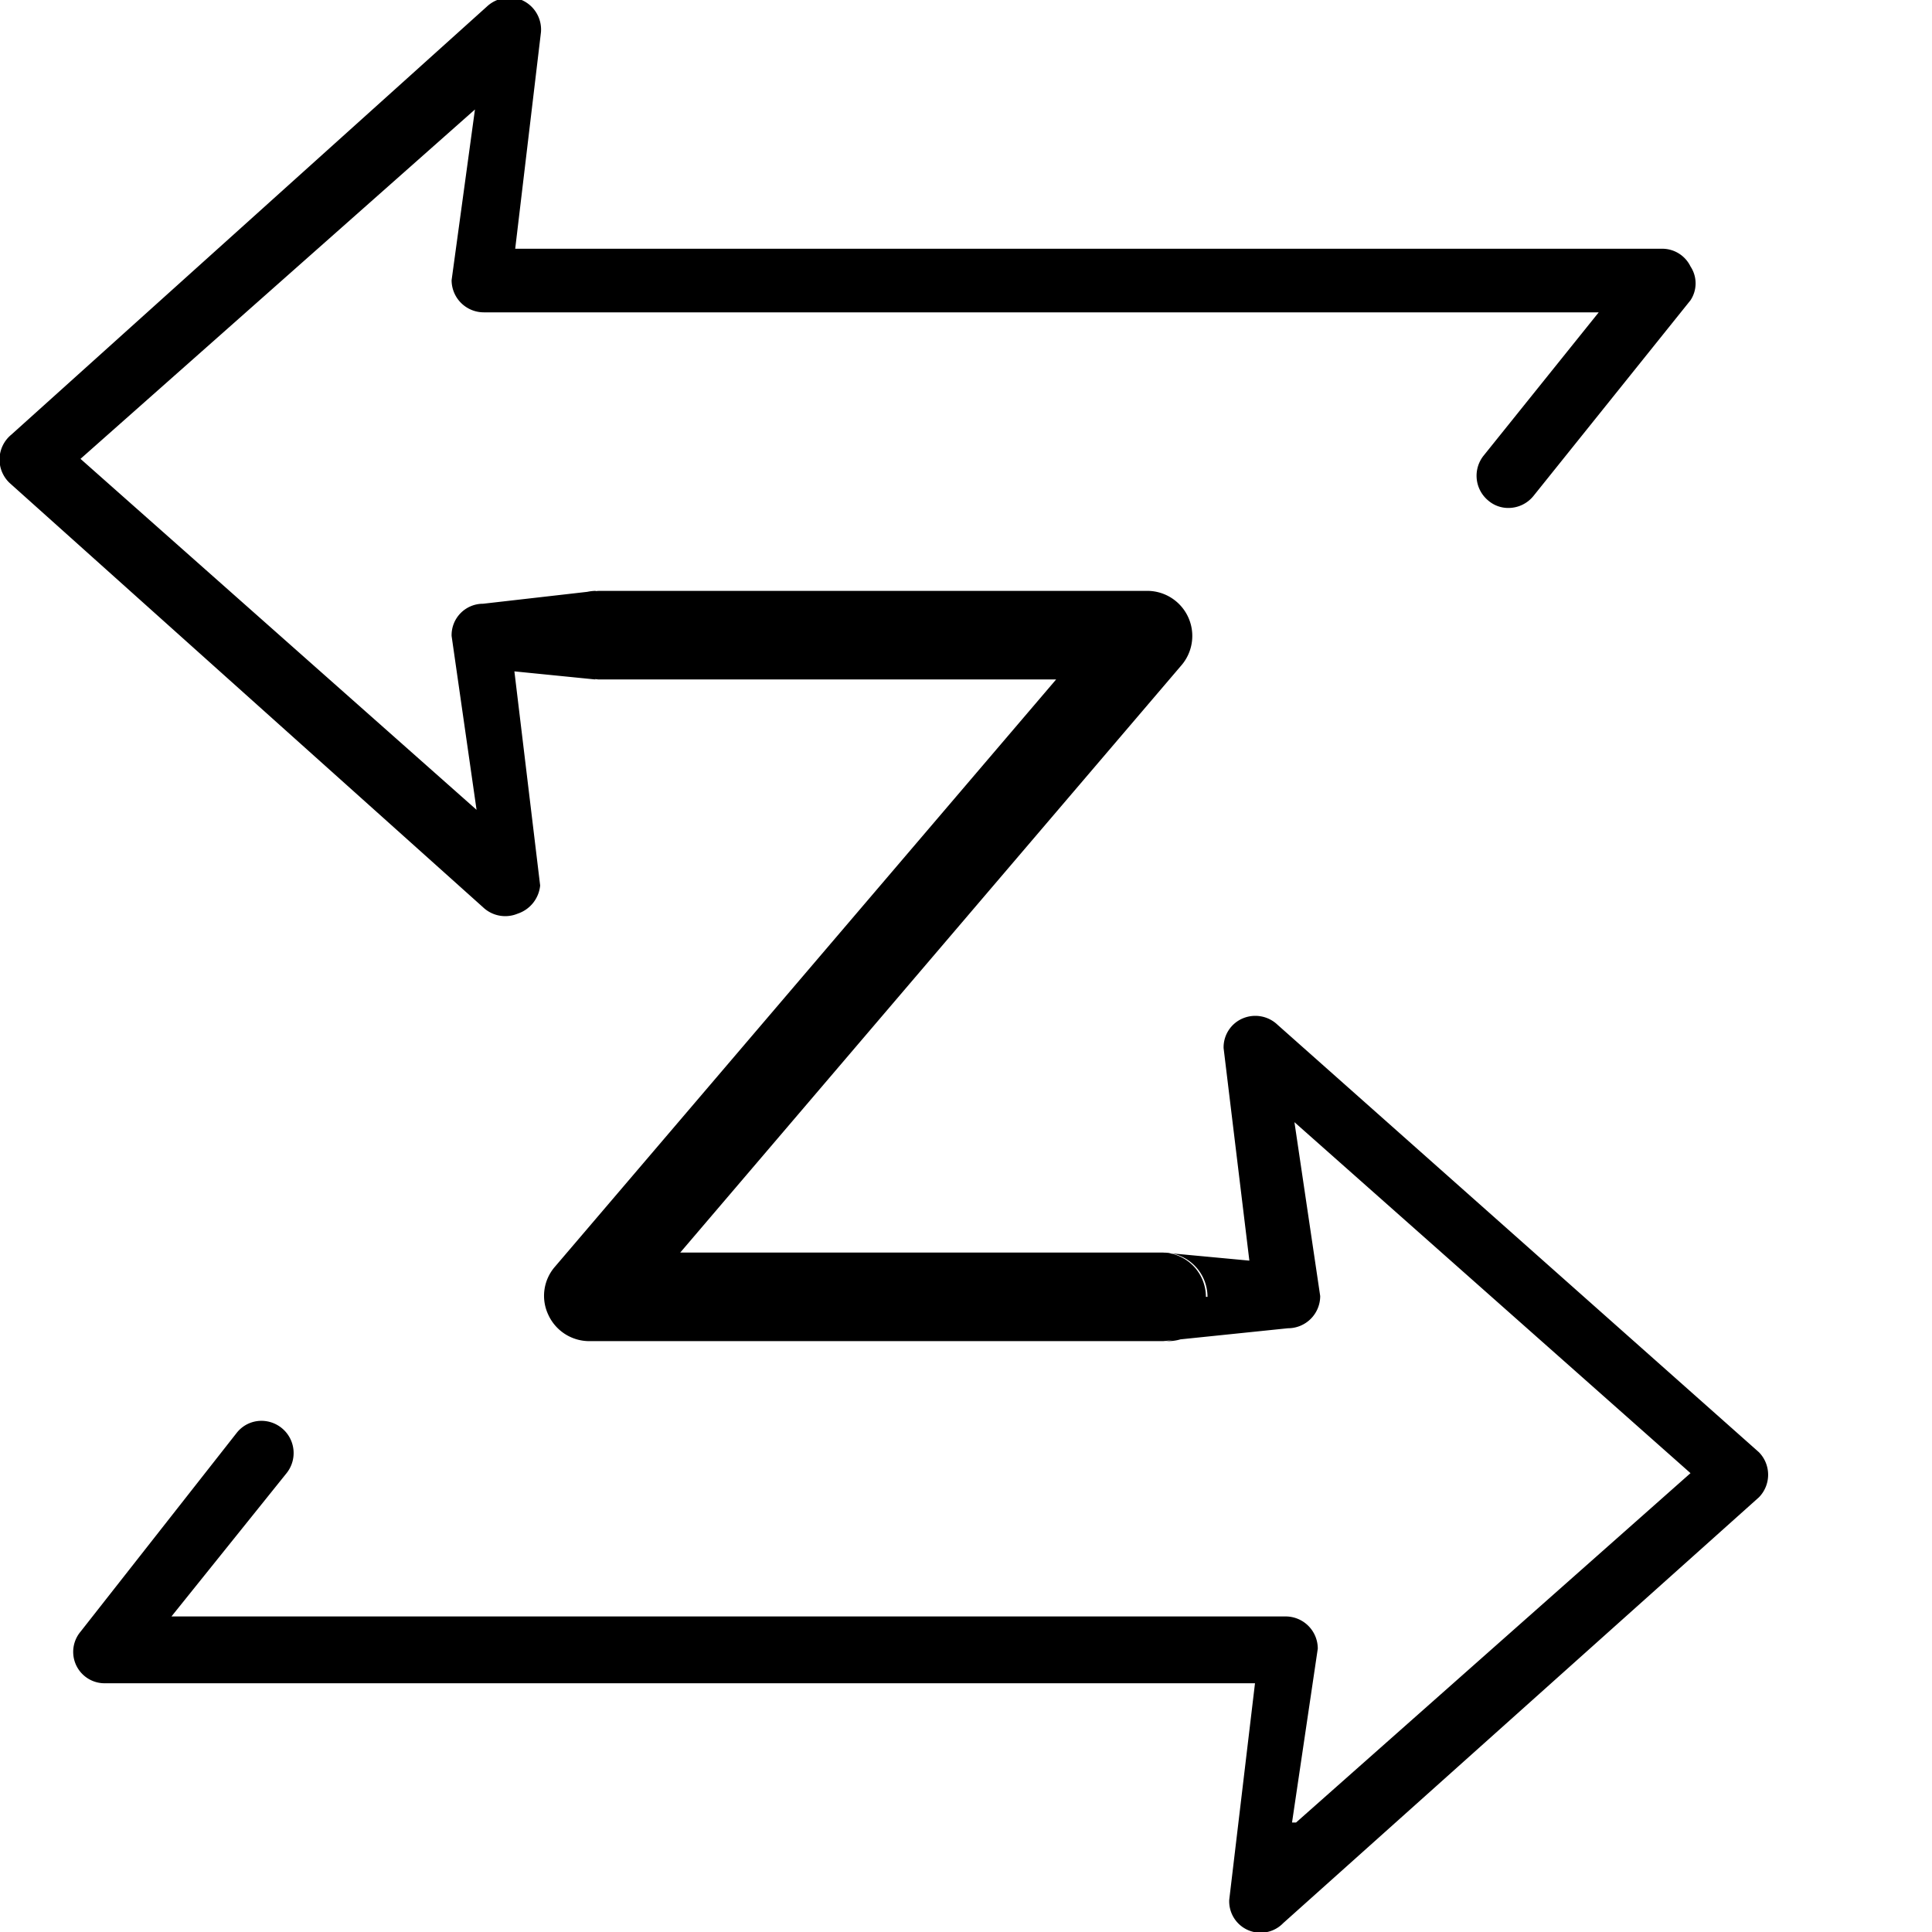 <svg role="img" xmlns="http://www.w3.org/2000/svg" viewBox="0 0 24 24"><title>Zeek icon</title><path d="M6.92 8v-.09m0 .07v.09m0 0a.8.8 0 00.08.16m0 0a.57.57 0 00.4.21m0-1.1L6 7.5a.39.39 0 00-.39.4l.31 2.16L1 5.7l4.9-4.34-.29 2.12a.4.4 0 00.4.4h13.85l-1.43 1.78a.4.4 0 00.06.56.38.38 0 00.25.09.4.4 0 00.31-.15L21 3.73a.38.38 0 000-.42.39.39 0 00-.36-.22H6.4L6.72.4a.4.4 0 00-.24-.4.41.41 0 00-.43.08L.14 5.4a.4.4 0 00-.02.6L6 11.27a.4.4 0 00.43.08.41.41 0 00.28-.35l-.32-2.66 1 .1zm0 0a.54.54 0 00-.53.55m9 4.84a.4.4 0 00-.43-.08.39.39 0 00-.24.37l.32 2.64-1.07-.1a.55.55 0 010 1.1L16 16.5a.4.4 0 00.4-.4l-.32-2.16L21 18.3l-4.9 4.34h-.05l.32-2.16a.4.4 0 00-.4-.4H2.13l1.43-1.78a.4.4 0 00-.06-.56.4.4 0 00-.25-.09.39.39 0 00-.31.15L1 20.27a.39.39 0 00.31.64h14.28l-.32 2.69a.39.39 0 00.67.29l5.91-5.29a.4.4 0 000-.56zm-.89 3.38a.55.55 0 00-.53-.55h-6l6.23-7.3a.56.56 0 00-.42-.92H7.45a.54.54 0 00-.53.55.56.56 0 00.51.55h5.69l-6.23 7.3a.55.55 0 00-.08.59.56.56 0 00.51.33h7.2a.55.55 0 00.54-.55z"/></svg>
